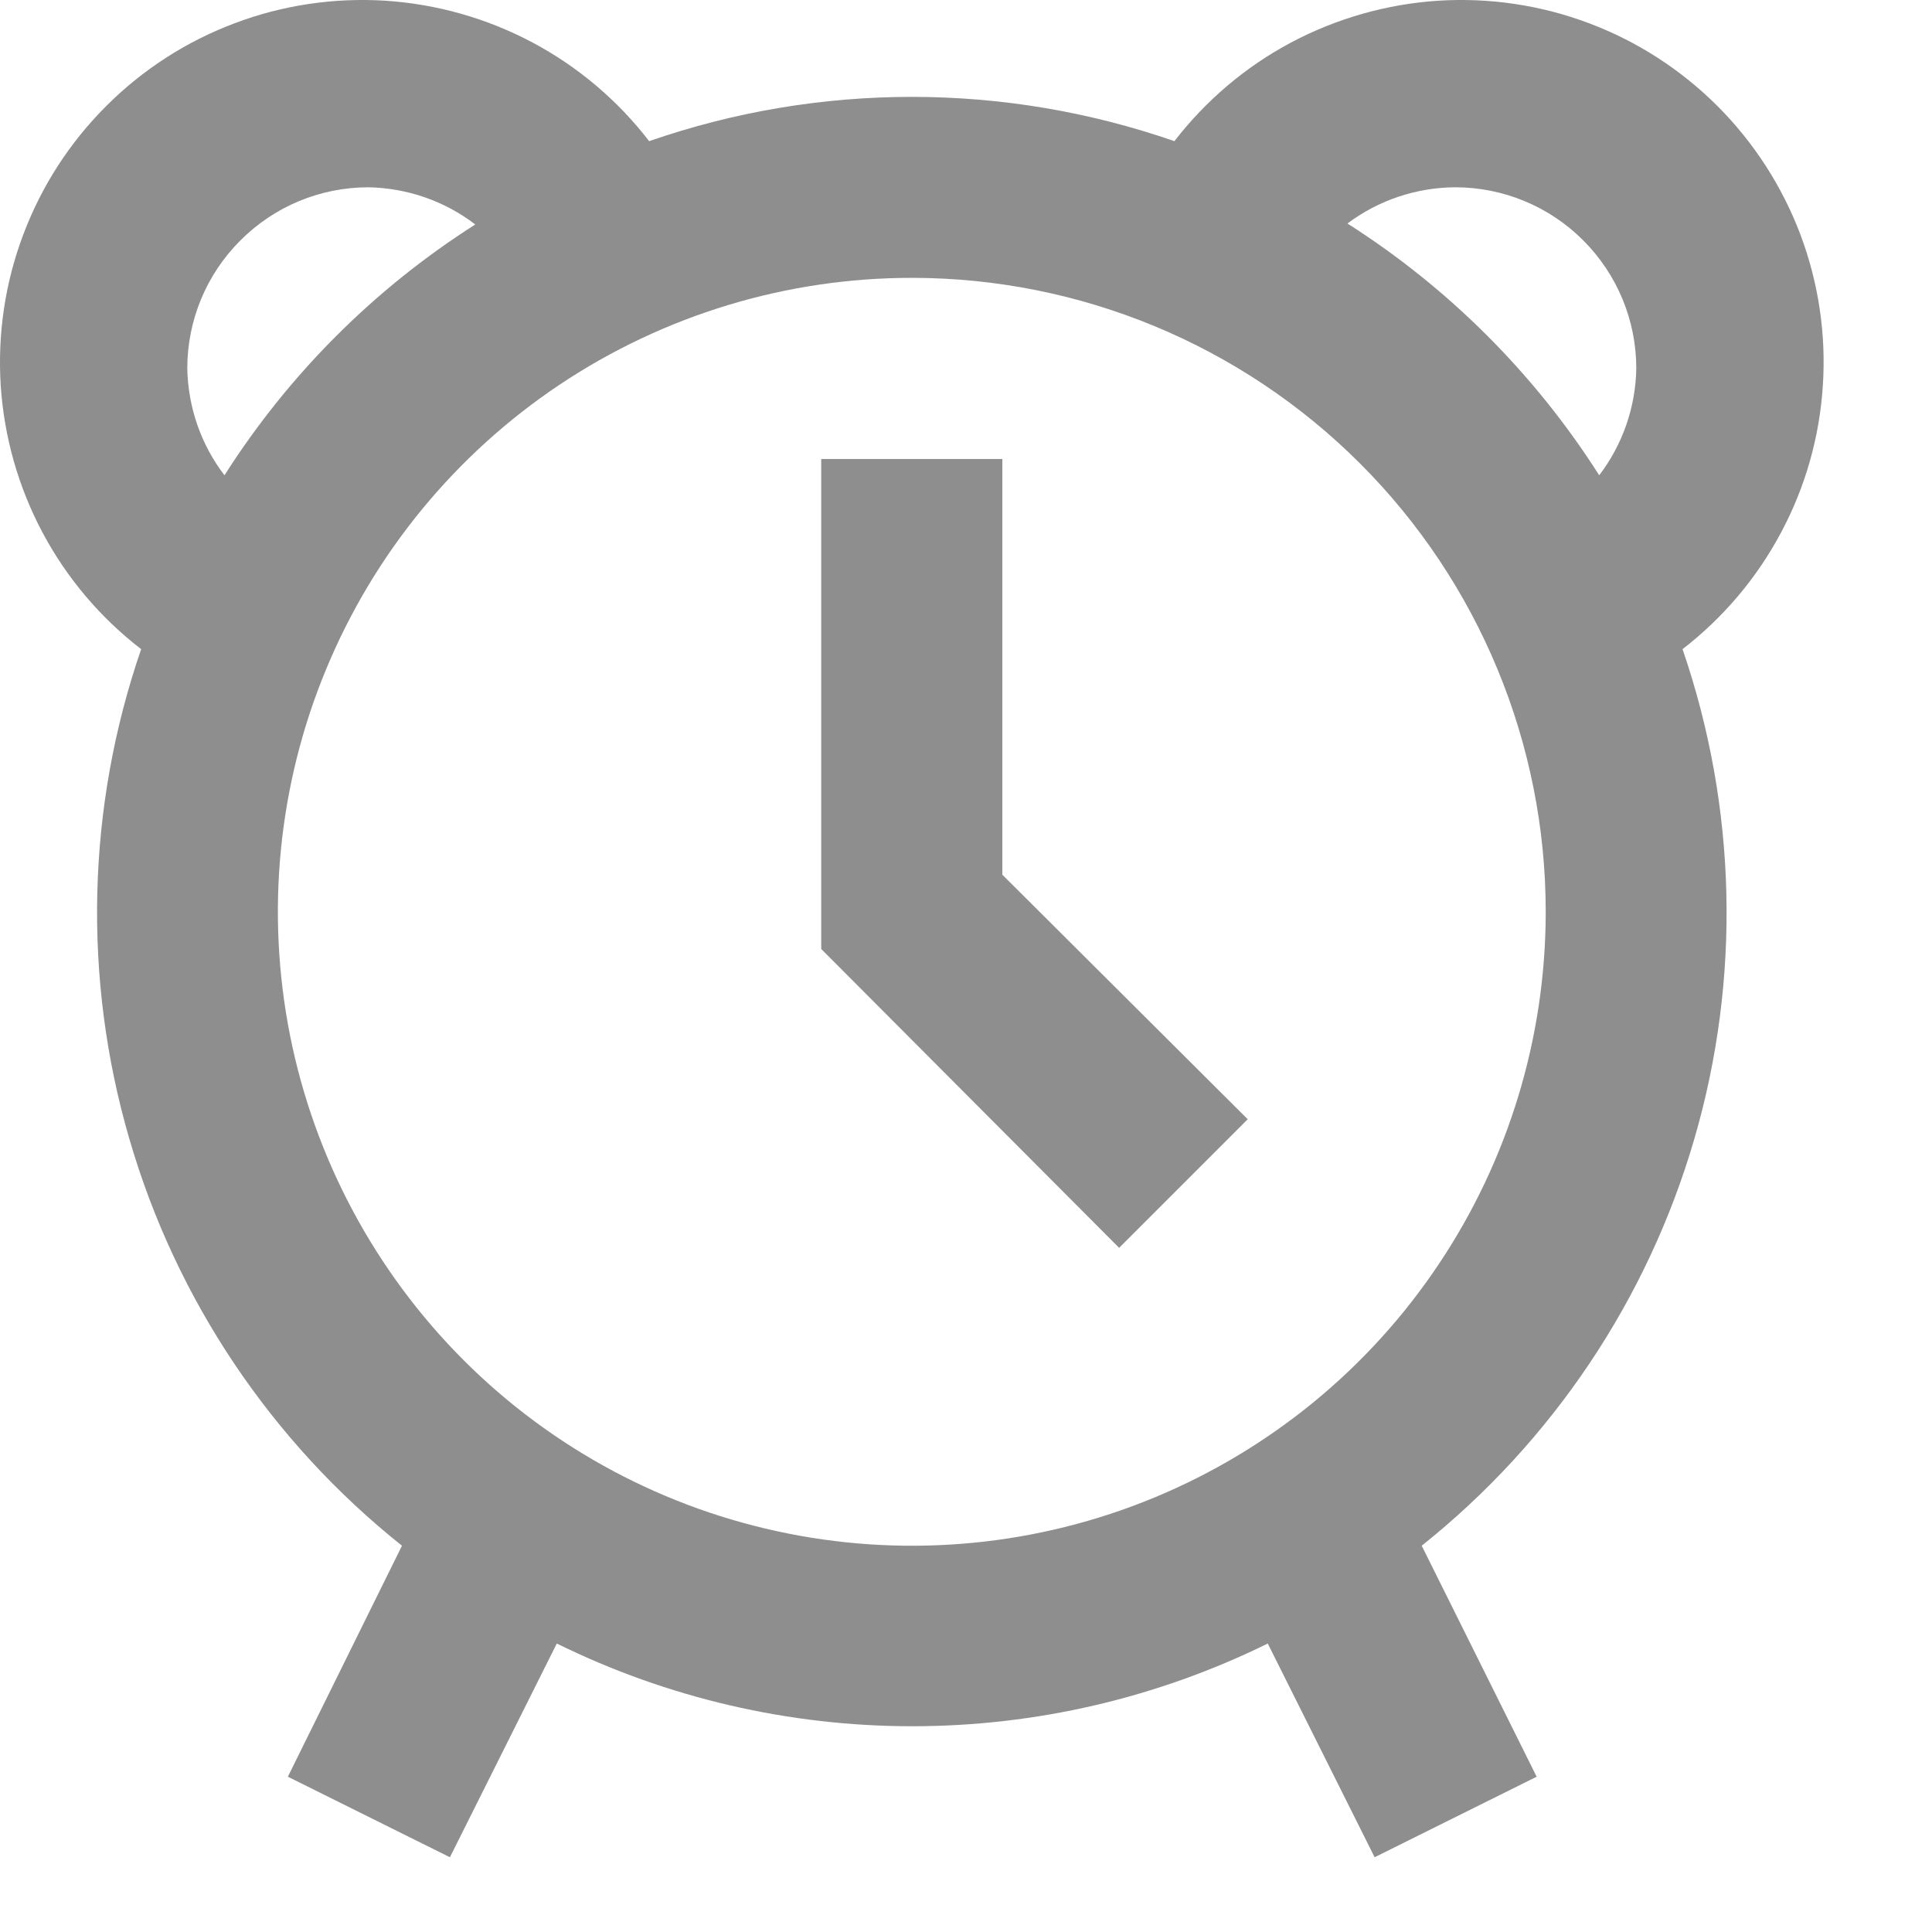 <svg width="16" height="16" viewBox="0 0 16 16" fill="none" xmlns="http://www.w3.org/2000/svg">
<path d="M1.169 5.376C0.718 6.685 0.684 8.102 1.071 9.431C1.457 10.761 2.246 11.938 3.329 12.801L2.384 14.714L3.726 15.381L4.611 13.611C5.527 14.062 6.534 14.296 7.555 14.296C8.576 14.296 9.583 14.062 10.499 13.611L11.384 15.381L12.726 14.714L11.774 12.801C12.856 11.938 13.645 10.761 14.032 9.431C14.419 8.102 14.384 6.685 13.934 5.376C14.271 5.116 14.55 4.786 14.75 4.41C14.951 4.034 15.069 3.619 15.096 3.193C15.124 2.767 15.06 2.341 14.91 1.942C14.759 1.543 14.525 1.18 14.224 0.879C13.922 0.577 13.56 0.343 13.161 0.193C12.762 0.042 12.335 -0.021 11.909 0.006C11.484 0.034 11.069 0.152 10.692 0.352C10.316 0.552 9.987 0.831 9.726 1.169C8.317 0.68 6.785 0.68 5.376 1.169C5.116 0.831 4.786 0.552 4.41 0.352C4.034 0.152 3.619 0.034 3.193 0.006C2.767 -0.021 2.341 0.042 1.942 0.193C1.543 0.343 1.18 0.577 0.879 0.879C0.577 1.18 0.343 1.543 0.193 1.942C0.042 2.341 -0.021 2.767 0.006 3.193C0.034 3.619 0.152 4.034 0.352 4.41C0.552 4.786 0.831 5.116 1.169 5.376ZM12.051 1.551C12.449 1.551 12.831 1.709 13.112 1.991C13.393 2.272 13.551 2.653 13.551 3.051C13.546 3.371 13.438 3.682 13.244 3.936C12.71 3.097 11.998 2.385 11.159 1.851C11.416 1.658 11.729 1.553 12.051 1.551ZM12.801 7.551C12.801 8.59 12.493 9.605 11.916 10.468C11.34 11.331 10.52 12.004 9.56 12.402C8.601 12.799 7.545 12.903 6.527 12.7C5.509 12.498 4.573 11.998 3.839 11.264C3.105 10.529 2.605 9.594 2.402 8.575C2.2 7.557 2.303 6.501 2.701 5.542C3.098 4.583 3.771 3.763 4.634 3.186C5.498 2.609 6.513 2.301 7.551 2.301C8.944 2.301 10.279 2.854 11.264 3.839C12.248 4.823 12.801 6.159 12.801 7.551ZM3.051 1.551C3.371 1.557 3.682 1.664 3.936 1.859C3.1 2.391 2.391 3.1 1.859 3.936C1.664 3.682 1.557 3.371 1.551 3.051C1.551 2.653 1.709 2.272 1.991 1.991C2.272 1.709 2.653 1.551 3.051 1.551Z" fill="#8E8E8E"/>
<path d="M10.333 9.269L8.301 7.244V3.801H6.801V7.859L9.268 10.334L10.333 9.269Z" fill="#8E8E8E"/>
</svg>
